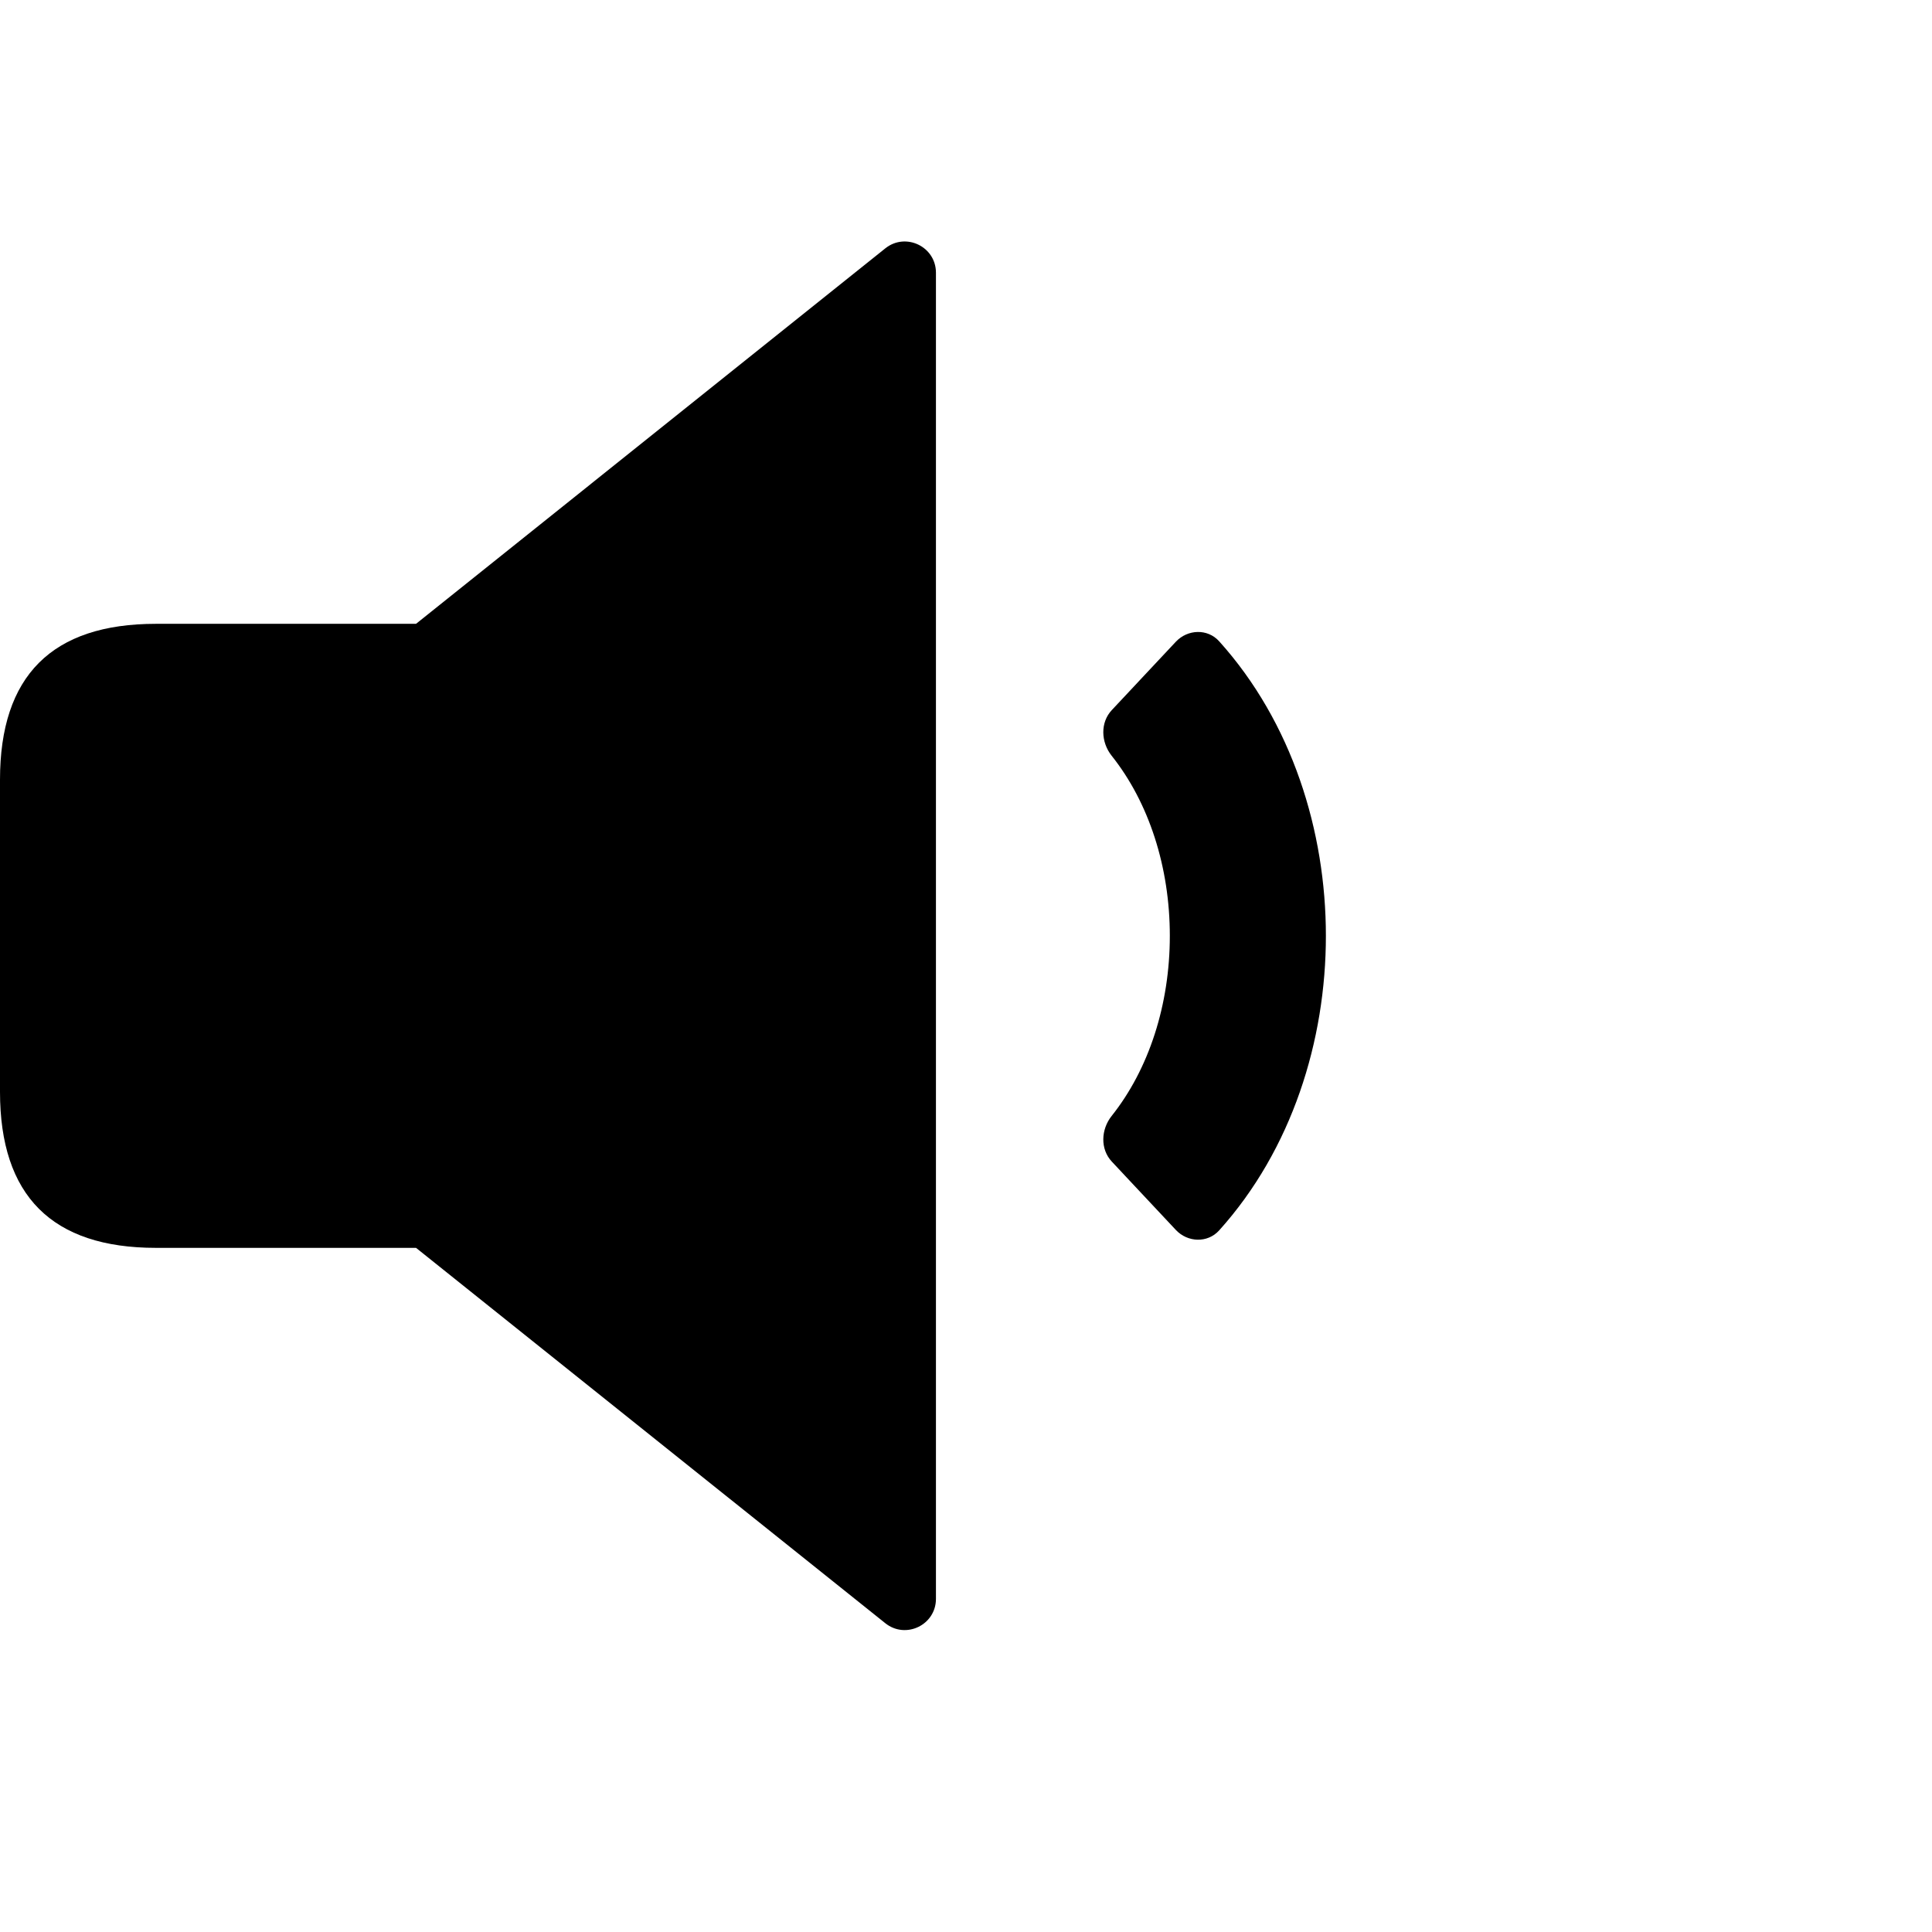 <svg width="18" height="18" viewBox="0 0 18 18" fill="none" xmlns="http://www.w3.org/2000/svg">
<path d="M1.453 5.812C0.484 5.812 0 6.296 0 7.265V10.172C0 11.141 0.484 11.626 1.453 11.626H3.876L8.248 15.123C8.438 15.275 8.72 15.14 8.72 14.896V2.541C8.72 2.297 8.438 2.162 8.248 2.314L3.876 5.812H1.453Z" fill="black"/>
<path d="M10.357 7.041C10.705 7.478 10.899 8.08 10.899 8.719C10.899 9.358 10.705 9.96 10.357 10.397C10.257 10.523 10.249 10.706 10.359 10.823L10.955 11.459C11.065 11.576 11.25 11.583 11.358 11.464C12.038 10.709 12.353 9.693 12.353 8.719C12.353 7.745 12.038 6.729 11.358 5.974C11.25 5.855 11.065 5.862 10.955 5.979L10.359 6.615C10.249 6.732 10.257 6.915 10.357 7.041Z" fill="black"/>
</svg>
